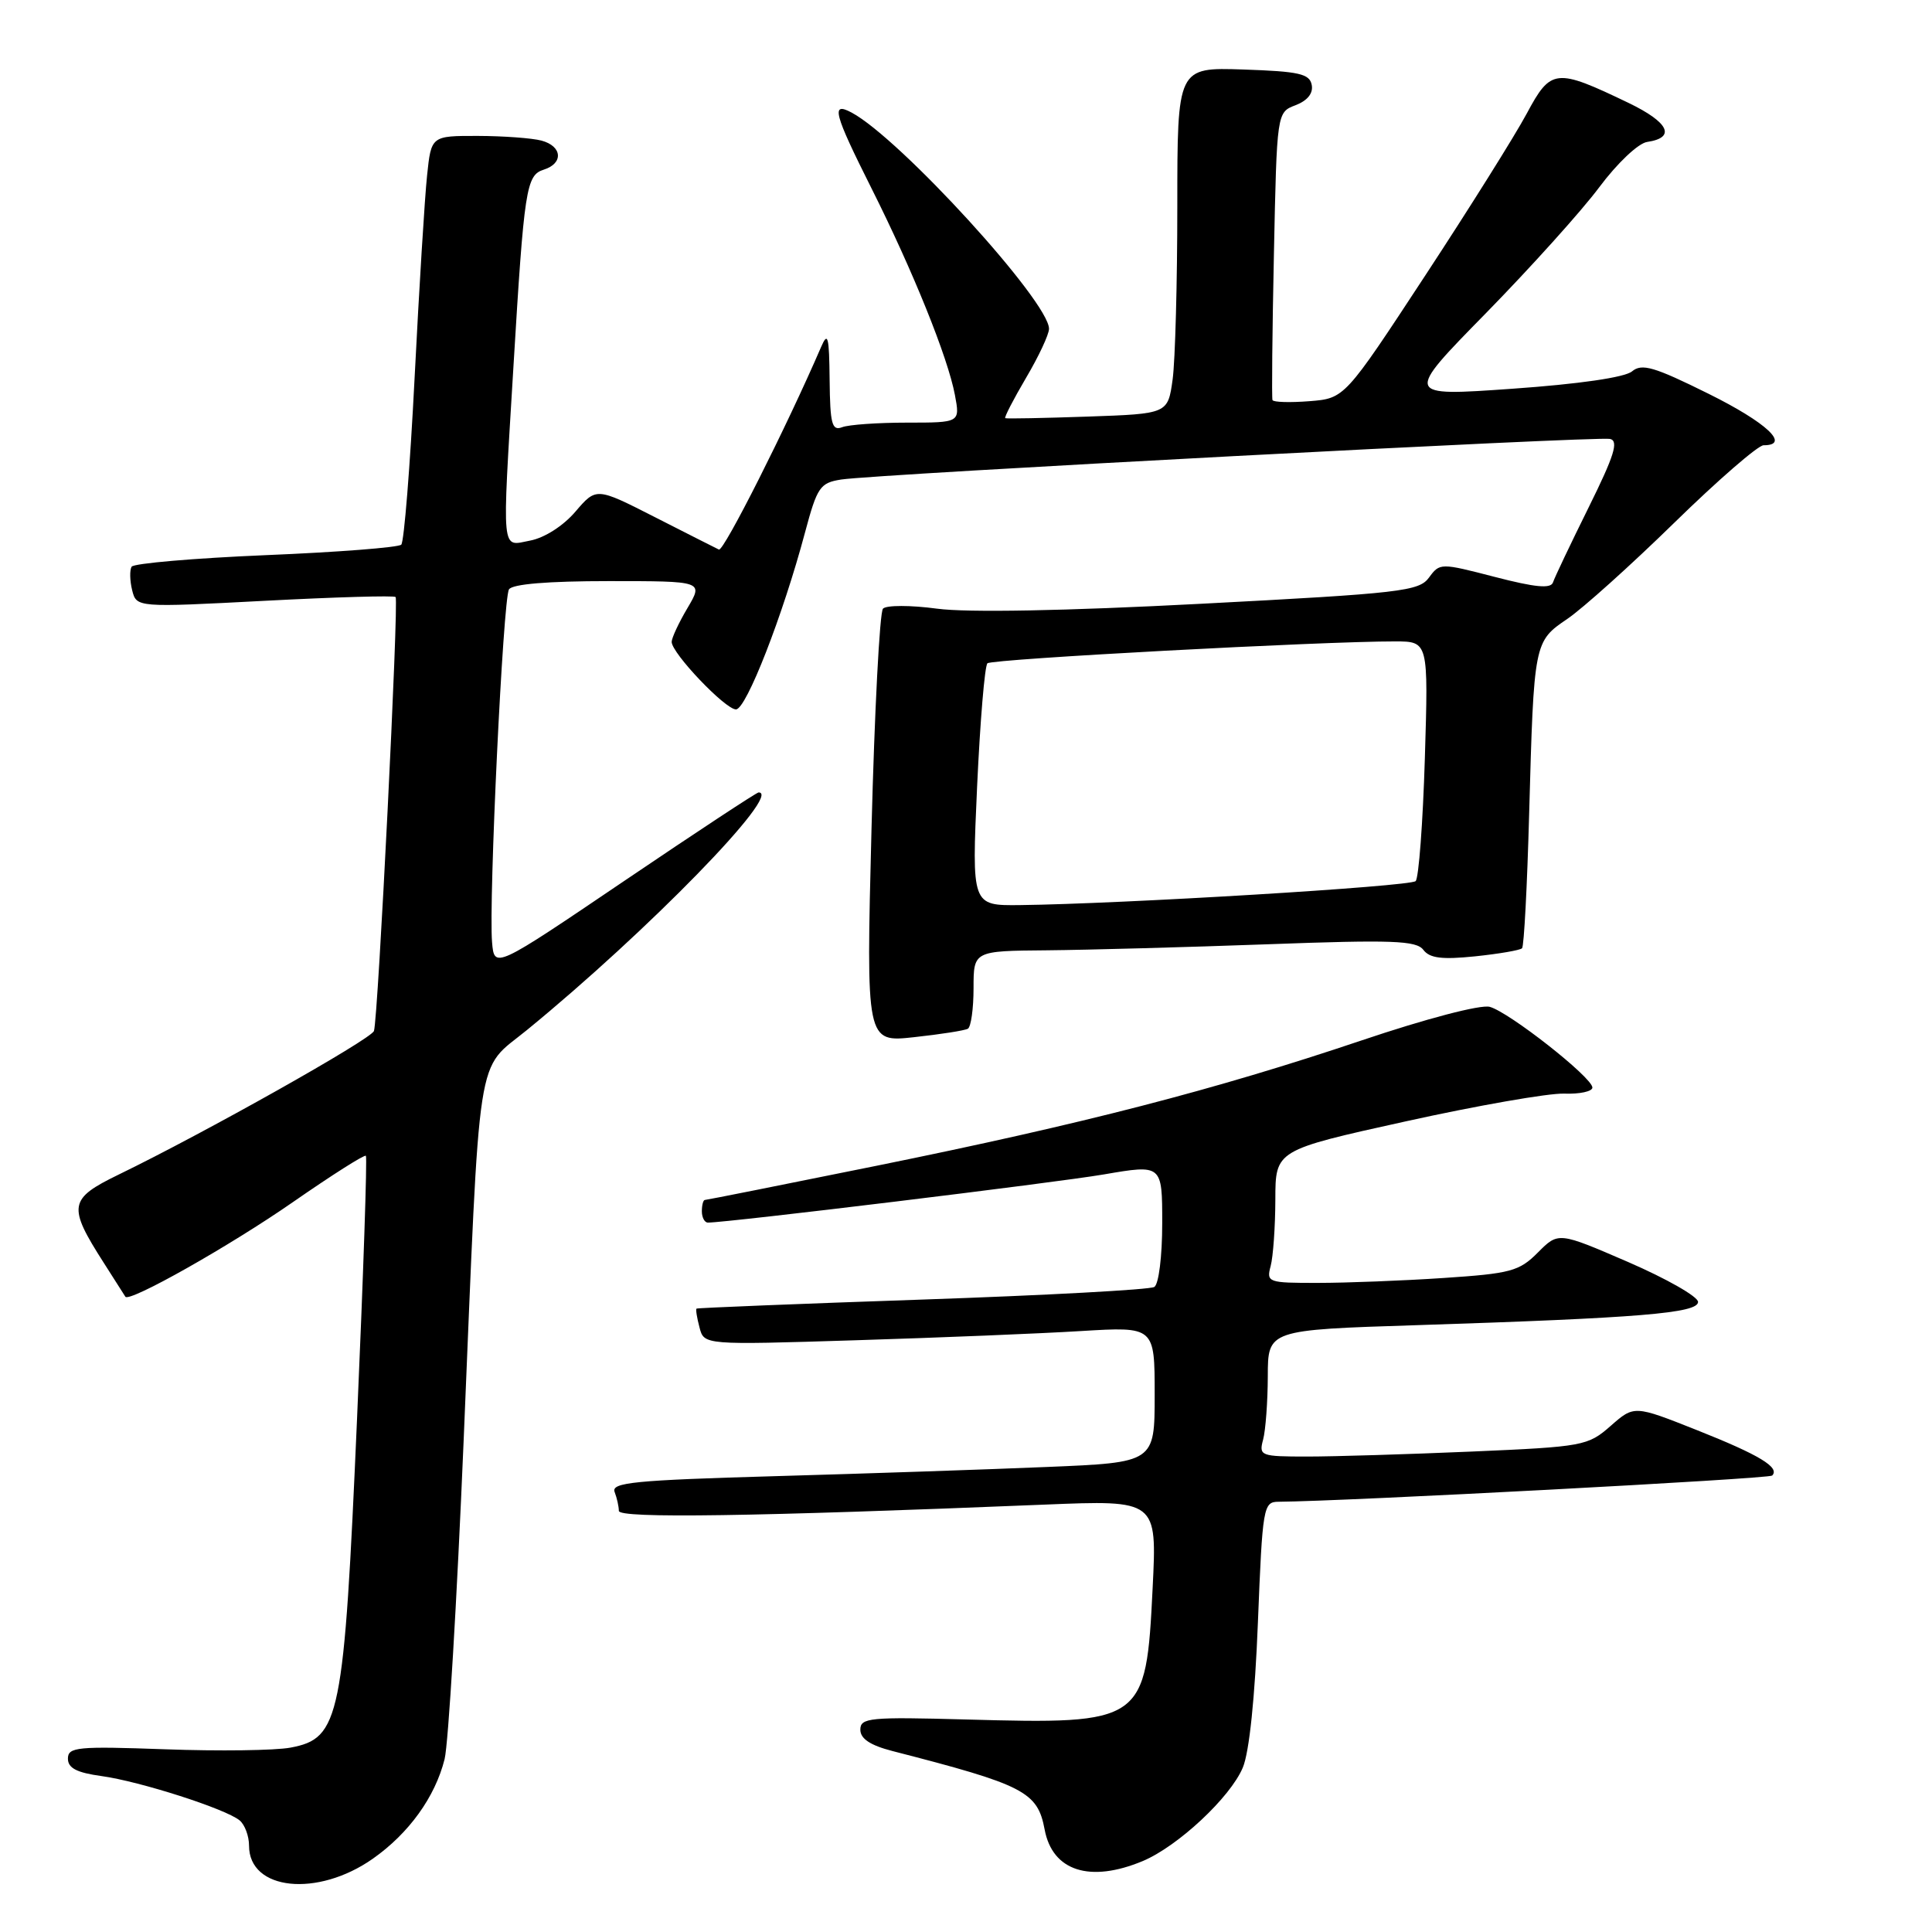 <?xml version="1.0" encoding="UTF-8" standalone="no"?>
<!DOCTYPE svg PUBLIC "-//W3C//DTD SVG 1.1//EN" "http://www.w3.org/Graphics/SVG/1.1/DTD/svg11.dtd" >
<svg xmlns="http://www.w3.org/2000/svg" xmlns:xlink="http://www.w3.org/1999/xlink" version="1.1" viewBox="0 0 256 256">
 <g >
 <path fill="currentColor"
d=" M 49.40 246.29 C 54.18 242.93 57.65 238.12 58.91 233.10 C 59.41 231.12 60.54 212.18 61.43 191.00 C 63.66 137.74 62.99 142.07 69.84 136.47 C 85.82 123.40 103.76 105.00 100.52 105.00 C 100.26 105.00 92.27 110.26 82.77 116.69 C 65.50 128.38 65.50 128.38 65.20 124.84 C 64.74 119.45 66.66 79.36 67.44 78.10 C 67.87 77.39 72.60 77.00 80.66 77.00 C 93.20 77.00 93.20 77.00 91.10 80.56 C 89.94 82.51 89.00 84.54 89.00 85.05 C 89.00 86.55 96.10 94.00 97.52 94.00 C 98.88 94.00 103.74 81.54 106.67 70.55 C 108.28 64.53 108.66 63.98 111.46 63.54 C 116.11 62.82 211.64 57.78 213.34 58.16 C 214.51 58.43 213.90 60.38 210.50 67.24 C 208.12 72.05 205.99 76.52 205.78 77.17 C 205.49 78.03 203.45 77.84 198.09 76.45 C 190.87 74.58 190.78 74.58 189.35 76.53 C 188.03 78.34 185.65 78.62 159.21 80.00 C 141.06 80.95 128.16 81.19 124.15 80.65 C 120.66 80.18 117.44 80.18 117.00 80.65 C 116.56 81.12 115.88 94.24 115.48 109.81 C 114.76 138.13 114.76 138.13 121.13 137.43 C 124.63 137.05 127.84 136.55 128.25 136.31 C 128.66 136.07 129.00 133.66 129.00 130.94 C 129.00 126.00 129.00 126.00 138.75 125.92 C 144.11 125.87 157.28 125.51 168.00 125.12 C 184.48 124.51 187.67 124.63 188.60 125.86 C 189.44 126.97 191.06 127.17 195.46 126.72 C 198.62 126.39 201.42 125.91 201.68 125.65 C 201.94 125.40 202.36 117.38 202.62 107.84 C 203.25 85.05 203.26 85.01 207.69 82.00 C 209.72 80.62 216.10 74.89 221.87 69.25 C 227.64 63.61 232.96 59.00 233.68 59.00 C 237.31 59.00 234.10 56.00 226.40 52.18 C 219.18 48.60 217.56 48.12 216.25 49.21 C 215.29 50.01 209.22 50.89 200.39 51.51 C 186.08 52.52 186.08 52.52 196.88 41.51 C 202.81 35.45 209.58 27.94 211.91 24.81 C 214.28 21.63 217.08 18.98 218.25 18.81 C 222.11 18.24 221.15 16.22 215.80 13.64 C 206.14 9.00 205.51 9.06 202.30 15.05 C 200.76 17.93 194.70 27.60 188.83 36.54 C 178.17 52.79 178.17 52.79 173.50 53.16 C 170.93 53.36 168.73 53.30 168.61 53.01 C 168.50 52.73 168.58 44.03 168.80 33.69 C 169.19 14.88 169.19 14.88 171.67 13.94 C 173.25 13.33 174.03 12.36 173.81 11.25 C 173.53 9.77 172.12 9.46 164.74 9.21 C 156.00 8.92 156.00 8.92 156.00 27.32 C 156.00 37.44 155.72 47.77 155.38 50.27 C 154.75 54.83 154.75 54.83 144.13 55.20 C 138.28 55.40 133.37 55.50 133.20 55.41 C 133.04 55.32 134.28 52.92 135.95 50.08 C 137.63 47.24 139.00 44.31 139.00 43.57 C 139.00 39.97 119.27 18.36 112.85 14.92 C 110.06 13.43 110.48 15.00 115.51 25.02 C 120.97 35.90 125.60 47.37 126.53 52.33 C 127.22 56.00 127.22 56.00 120.19 56.00 C 116.33 56.00 112.45 56.27 111.58 56.61 C 110.24 57.12 109.99 56.18 109.93 50.36 C 109.87 44.54 109.70 43.88 108.79 46.00 C 104.27 56.48 95.89 73.11 95.26 72.82 C 94.84 72.62 91.01 70.68 86.75 68.51 C 79.01 64.57 79.01 64.57 76.25 67.79 C 74.64 69.68 72.15 71.27 70.25 71.63 C 66.37 72.37 66.51 73.87 68.03 48.63 C 69.46 24.92 69.72 23.22 72.05 22.48 C 74.69 21.65 74.51 19.37 71.75 18.63 C 70.51 18.30 66.72 18.02 63.32 18.01 C 57.14 18.00 57.14 18.00 56.59 23.25 C 56.28 26.14 55.54 38.17 54.94 50.00 C 54.34 61.83 53.54 71.80 53.17 72.17 C 52.80 72.54 44.73 73.17 35.22 73.56 C 25.72 73.96 17.72 74.65 17.44 75.09 C 17.17 75.54 17.20 76.94 17.51 78.20 C 18.09 80.50 18.09 80.50 35.07 79.61 C 44.41 79.12 52.22 78.89 52.42 79.11 C 52.86 79.58 50.10 135.03 49.55 136.61 C 49.17 137.71 27.10 150.12 15.70 155.65 C 9.10 158.86 8.94 159.81 13.75 167.33 C 15.22 169.62 16.50 171.64 16.61 171.82 C 17.10 172.63 30.46 165.09 38.82 159.28 C 43.95 155.72 48.29 152.96 48.48 153.15 C 48.67 153.34 48.14 169.03 47.31 188.00 C 45.57 227.78 45.06 230.34 38.49 231.57 C 36.46 231.95 29.00 232.05 21.90 231.79 C 10.24 231.37 9.00 231.49 9.00 233.03 C 9.00 234.28 10.17 234.89 13.46 235.34 C 18.55 236.04 29.89 239.68 31.75 241.21 C 32.44 241.78 33.00 243.29 33.00 244.57 C 33.00 250.50 42.05 251.45 49.40 246.29 Z  M 151.42 246.60 C 156.07 244.65 163.03 238.16 164.68 234.21 C 165.54 232.17 166.29 224.88 166.68 214.96 C 167.29 199.64 167.40 199.00 169.41 198.99 C 178.18 198.93 234.39 195.95 234.82 195.52 C 235.88 194.45 233.14 192.79 224.88 189.51 C 216.54 186.20 216.54 186.20 213.42 188.94 C 210.40 191.59 209.81 191.70 194.99 192.34 C 186.57 192.70 176.78 193.00 173.22 193.00 C 167.02 193.00 166.79 192.91 167.37 190.75 C 167.70 189.51 167.98 185.74 167.99 182.36 C 168.00 176.22 168.00 176.22 187.75 175.59 C 217.27 174.64 225.00 174.00 225.00 172.51 C 225.00 171.81 220.84 169.44 215.75 167.23 C 206.50 163.23 206.50 163.23 203.78 165.96 C 201.31 168.45 200.17 168.75 191.28 169.34 C 185.90 169.70 178.41 169.99 174.63 169.99 C 168.00 170.00 167.79 169.92 168.37 167.75 C 168.70 166.51 168.98 162.55 168.99 158.95 C 169.00 152.40 169.00 152.40 186.25 148.59 C 195.74 146.49 205.19 144.84 207.25 144.91 C 209.31 144.99 211.00 144.62 211.00 144.11 C 211.00 142.77 199.93 134.08 197.39 133.41 C 196.17 133.09 188.95 134.98 180.39 137.87 C 160.93 144.42 143.56 148.91 116.15 154.47 C 103.86 156.96 93.62 159.00 93.40 159.00 C 93.18 159.00 93.00 159.68 93.00 160.50 C 93.00 161.32 93.36 162.00 93.80 162.00 C 96.41 162.00 139.82 156.72 146.25 155.62 C 154.00 154.29 154.00 154.29 154.00 162.09 C 154.00 166.47 153.54 170.17 152.95 170.53 C 152.37 170.89 138.53 171.64 122.20 172.20 C 105.86 172.76 92.41 173.30 92.29 173.40 C 92.17 173.50 92.35 174.63 92.69 175.90 C 93.29 178.22 93.29 178.22 113.40 177.59 C 124.45 177.25 137.89 176.70 143.25 176.37 C 153.00 175.78 153.00 175.78 153.00 184.79 C 153.00 193.79 153.00 193.79 138.75 194.38 C 130.91 194.71 114.68 195.26 102.69 195.60 C 84.08 196.13 80.96 196.44 81.44 197.69 C 81.75 198.50 82.00 199.63 82.00 200.20 C 82.00 201.22 99.82 200.95 138.40 199.37 C 153.31 198.76 153.31 198.76 152.73 210.43 C 151.85 228.29 151.57 228.49 127.99 227.84 C 115.24 227.49 114.00 227.61 114.00 229.19 C 114.00 230.39 115.31 231.26 118.25 232.02 C 135.72 236.51 137.48 237.41 138.42 242.42 C 139.45 247.93 144.42 249.52 151.42 246.60 Z  M 129.47 104.25 C 129.87 95.59 130.48 88.23 130.84 87.89 C 131.46 87.32 175.28 84.97 184.88 84.99 C 189.27 85.00 189.27 85.00 188.80 100.50 C 188.54 109.03 187.99 116.34 187.58 116.75 C 186.87 117.46 148.70 119.77 135.13 119.93 C 128.76 120.00 128.76 120.00 129.47 104.25 Z "/>
</g>
</svg>